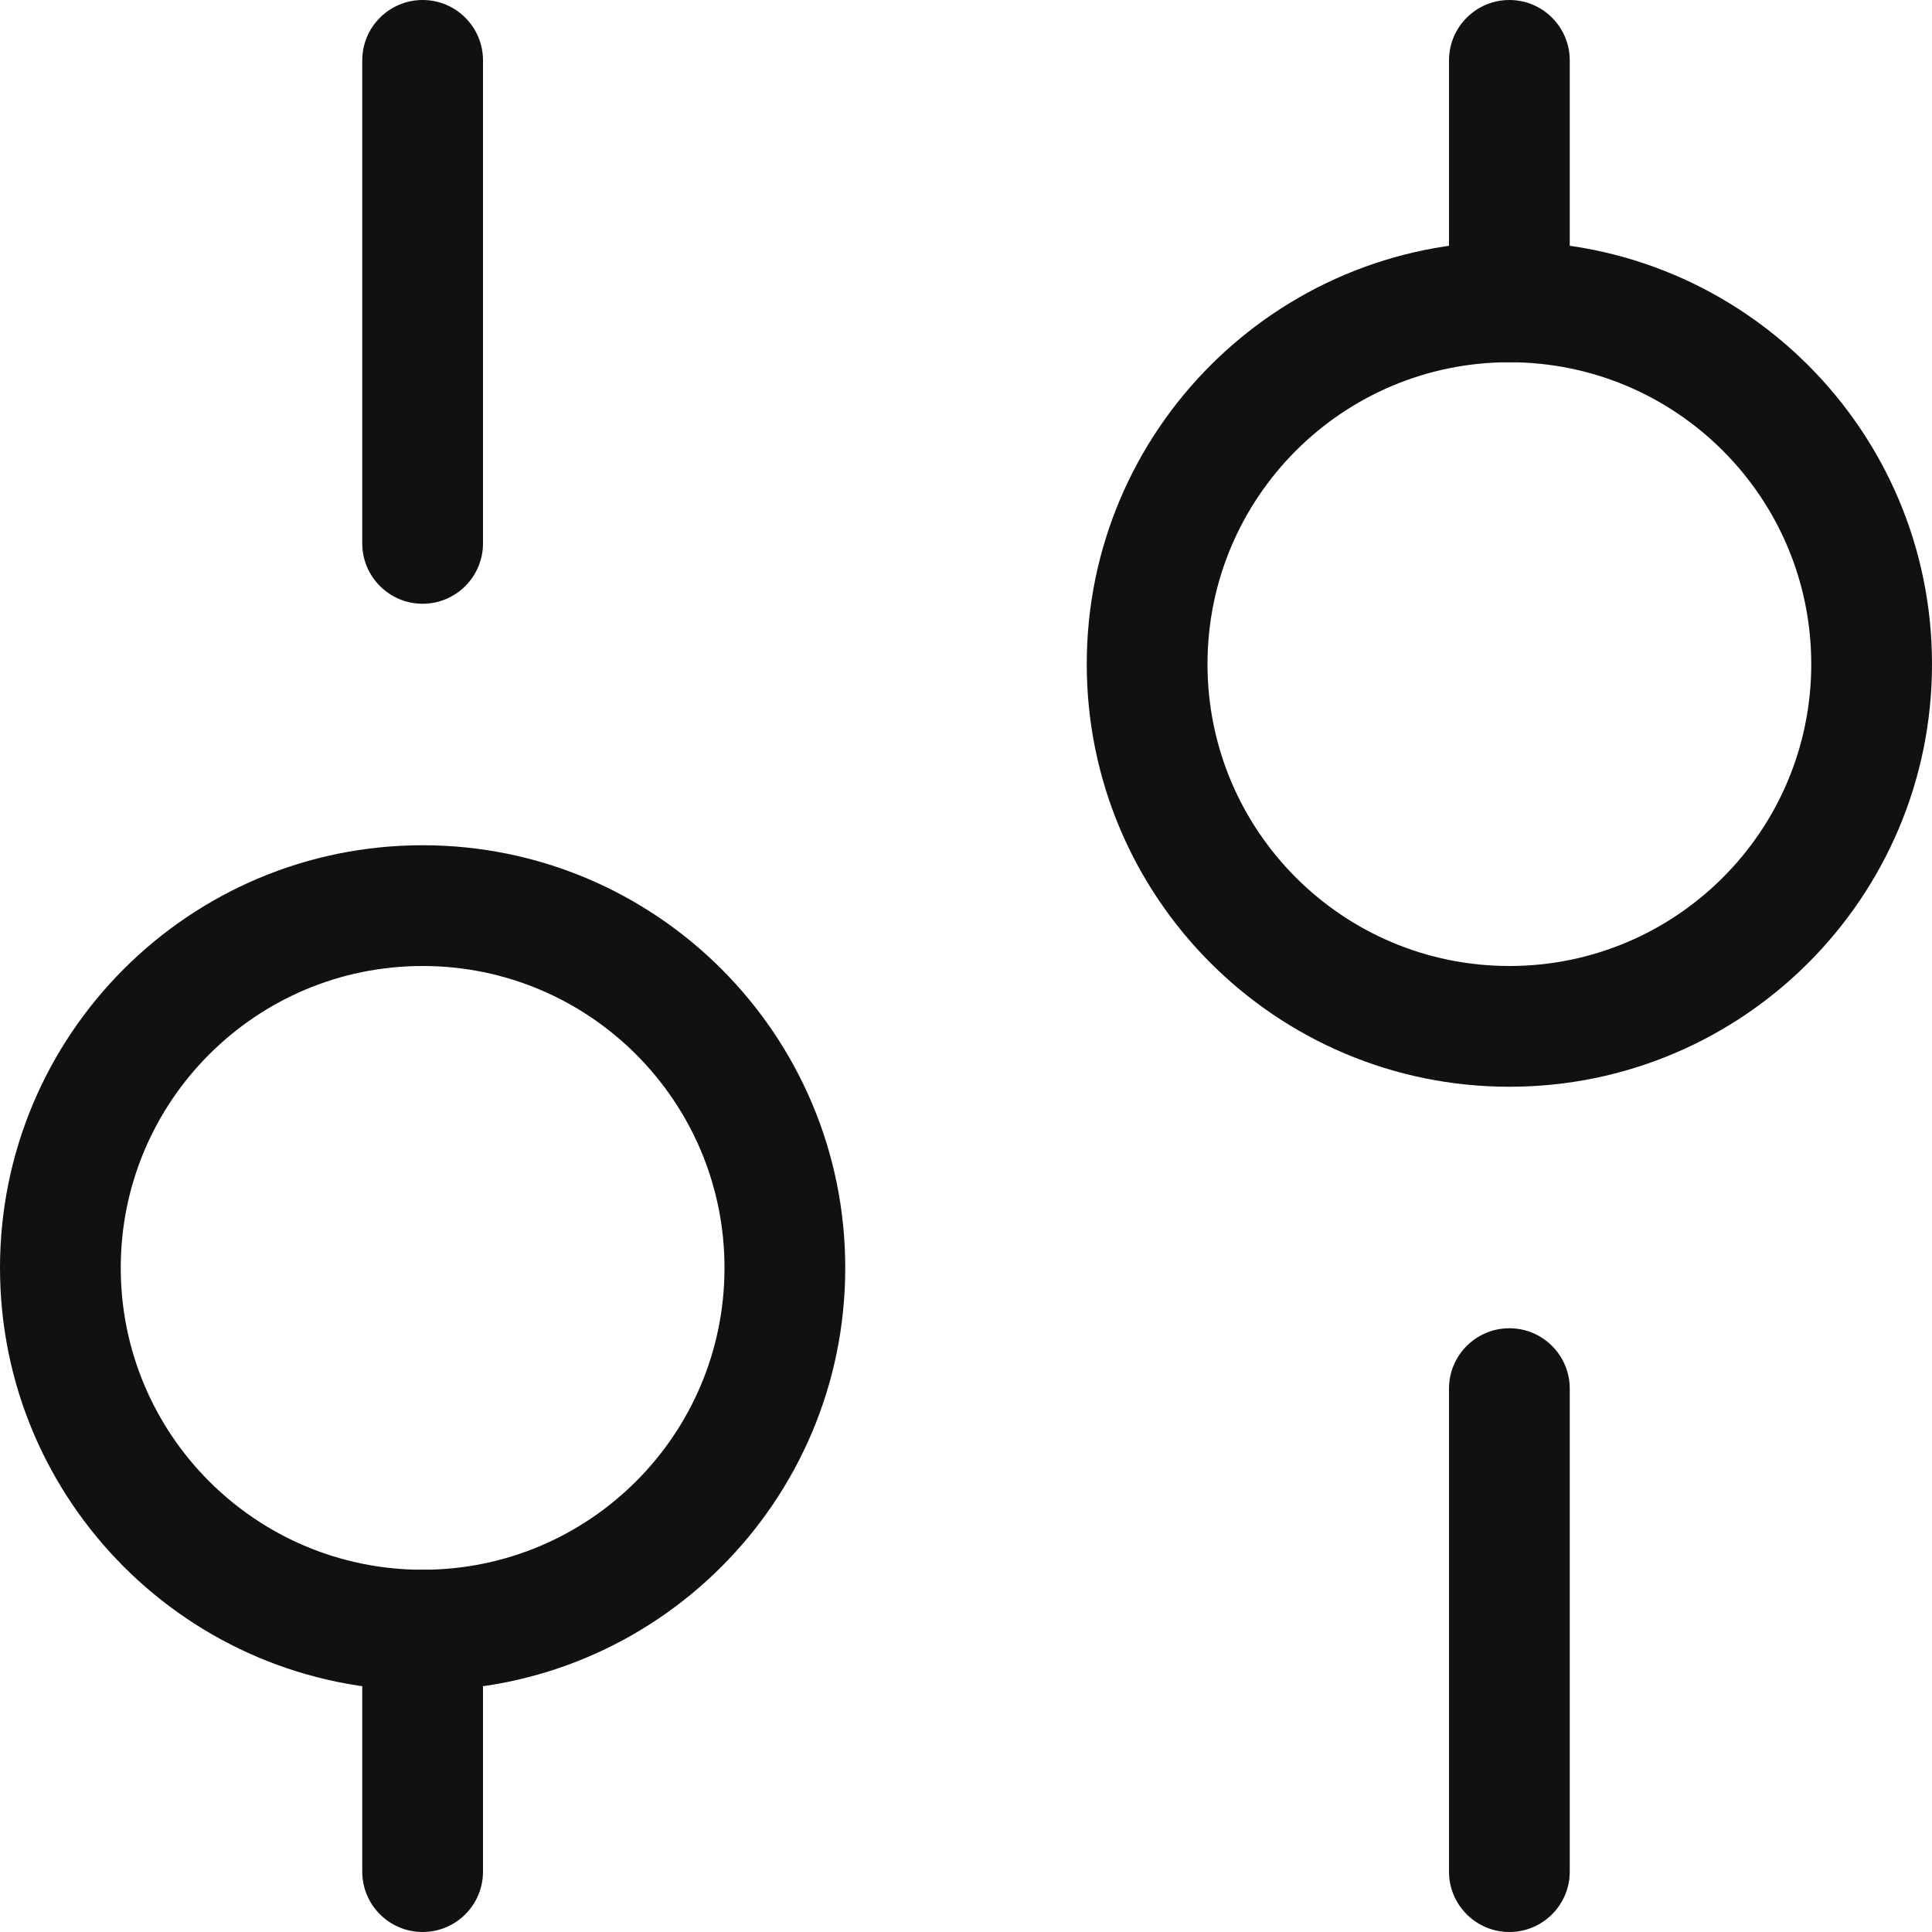 <svg xmlns="http://www.w3.org/2000/svg" xmlns:xlink="http://www.w3.org/1999/xlink" width="48" height="48" version="1.1" viewBox="0 0 48 48"><title>preferences-circle-rotate</title><desc>Created with Sketch.</desc><g id="Page-1" fill="none" fill-rule="evenodd" stroke="none" stroke-width="1"><g id="preferences-circle-rotate" fill="#111" fill-rule="nonzero"><path id="Path" d="M12,13.5 C12,14.328 11.328,15 10.5,15 C9.672,15 9,14.328 9,13.5 L9,1.5 C9,0.672 9.672,0 10.5,0 C11.328,0 12,0.672 12,1.5 L12,13.5 Z"/><path id="Path" d="M12,46.5 C12,47.328 11.328,48 10.5,48 C9.672,48 9,47.328 9,46.5 L9,40.5 C9,39.672 9.672,39 10.5,39 C11.328,39 12,39.672 12,40.5 L12,46.5 Z"/><path id="Path" d="M36,34.5 C36,33.672 36.672,33 37.5,33 C38.328,33 39,33.672 39,34.5 L39,46.5 C39,47.328 38.328,48 37.5,48 C36.672,48 36,47.328 36,46.5 L36,34.5 Z"/><path id="Path" d="M36,1.5 C36,0.672 36.672,0 37.5,0 C38.328,0 39,0.672 39,1.5 L39,7.5 C39,8.328 38.328,9 37.5,9 C36.672,9 36,8.328 36,7.5 L36,1.5 Z"/><path id="Oval" d="M10.5,42 C4.701,42 0,37.299 0,31.5 C0,25.701 4.701,21 10.5,21 C16.299,21 21,25.701 21,31.5 C21,37.299 16.299,42 10.5,42 Z M10.5,39 C14.642,39 18,35.642 18,31.5 C18,27.358 14.642,24 10.5,24 C6.358,24 3,27.358 3,31.5 C3,35.642 6.358,39 10.5,39 Z"/><path id="Oval" d="M37.5,27 C31.701,27 27,22.299 27,16.5 C27,10.701 31.701,6 37.5,6 C43.299,6 48,10.701 48,16.5 C48,22.299 43.299,27 37.5,27 Z M37.5,24 C41.642,24 45,20.642 45,16.5 C45,12.358 41.642,9 37.5,9 C33.358,9 30,12.358 30,16.5 C30,20.642 33.358,24 37.5,24 Z"/></g></g></svg>